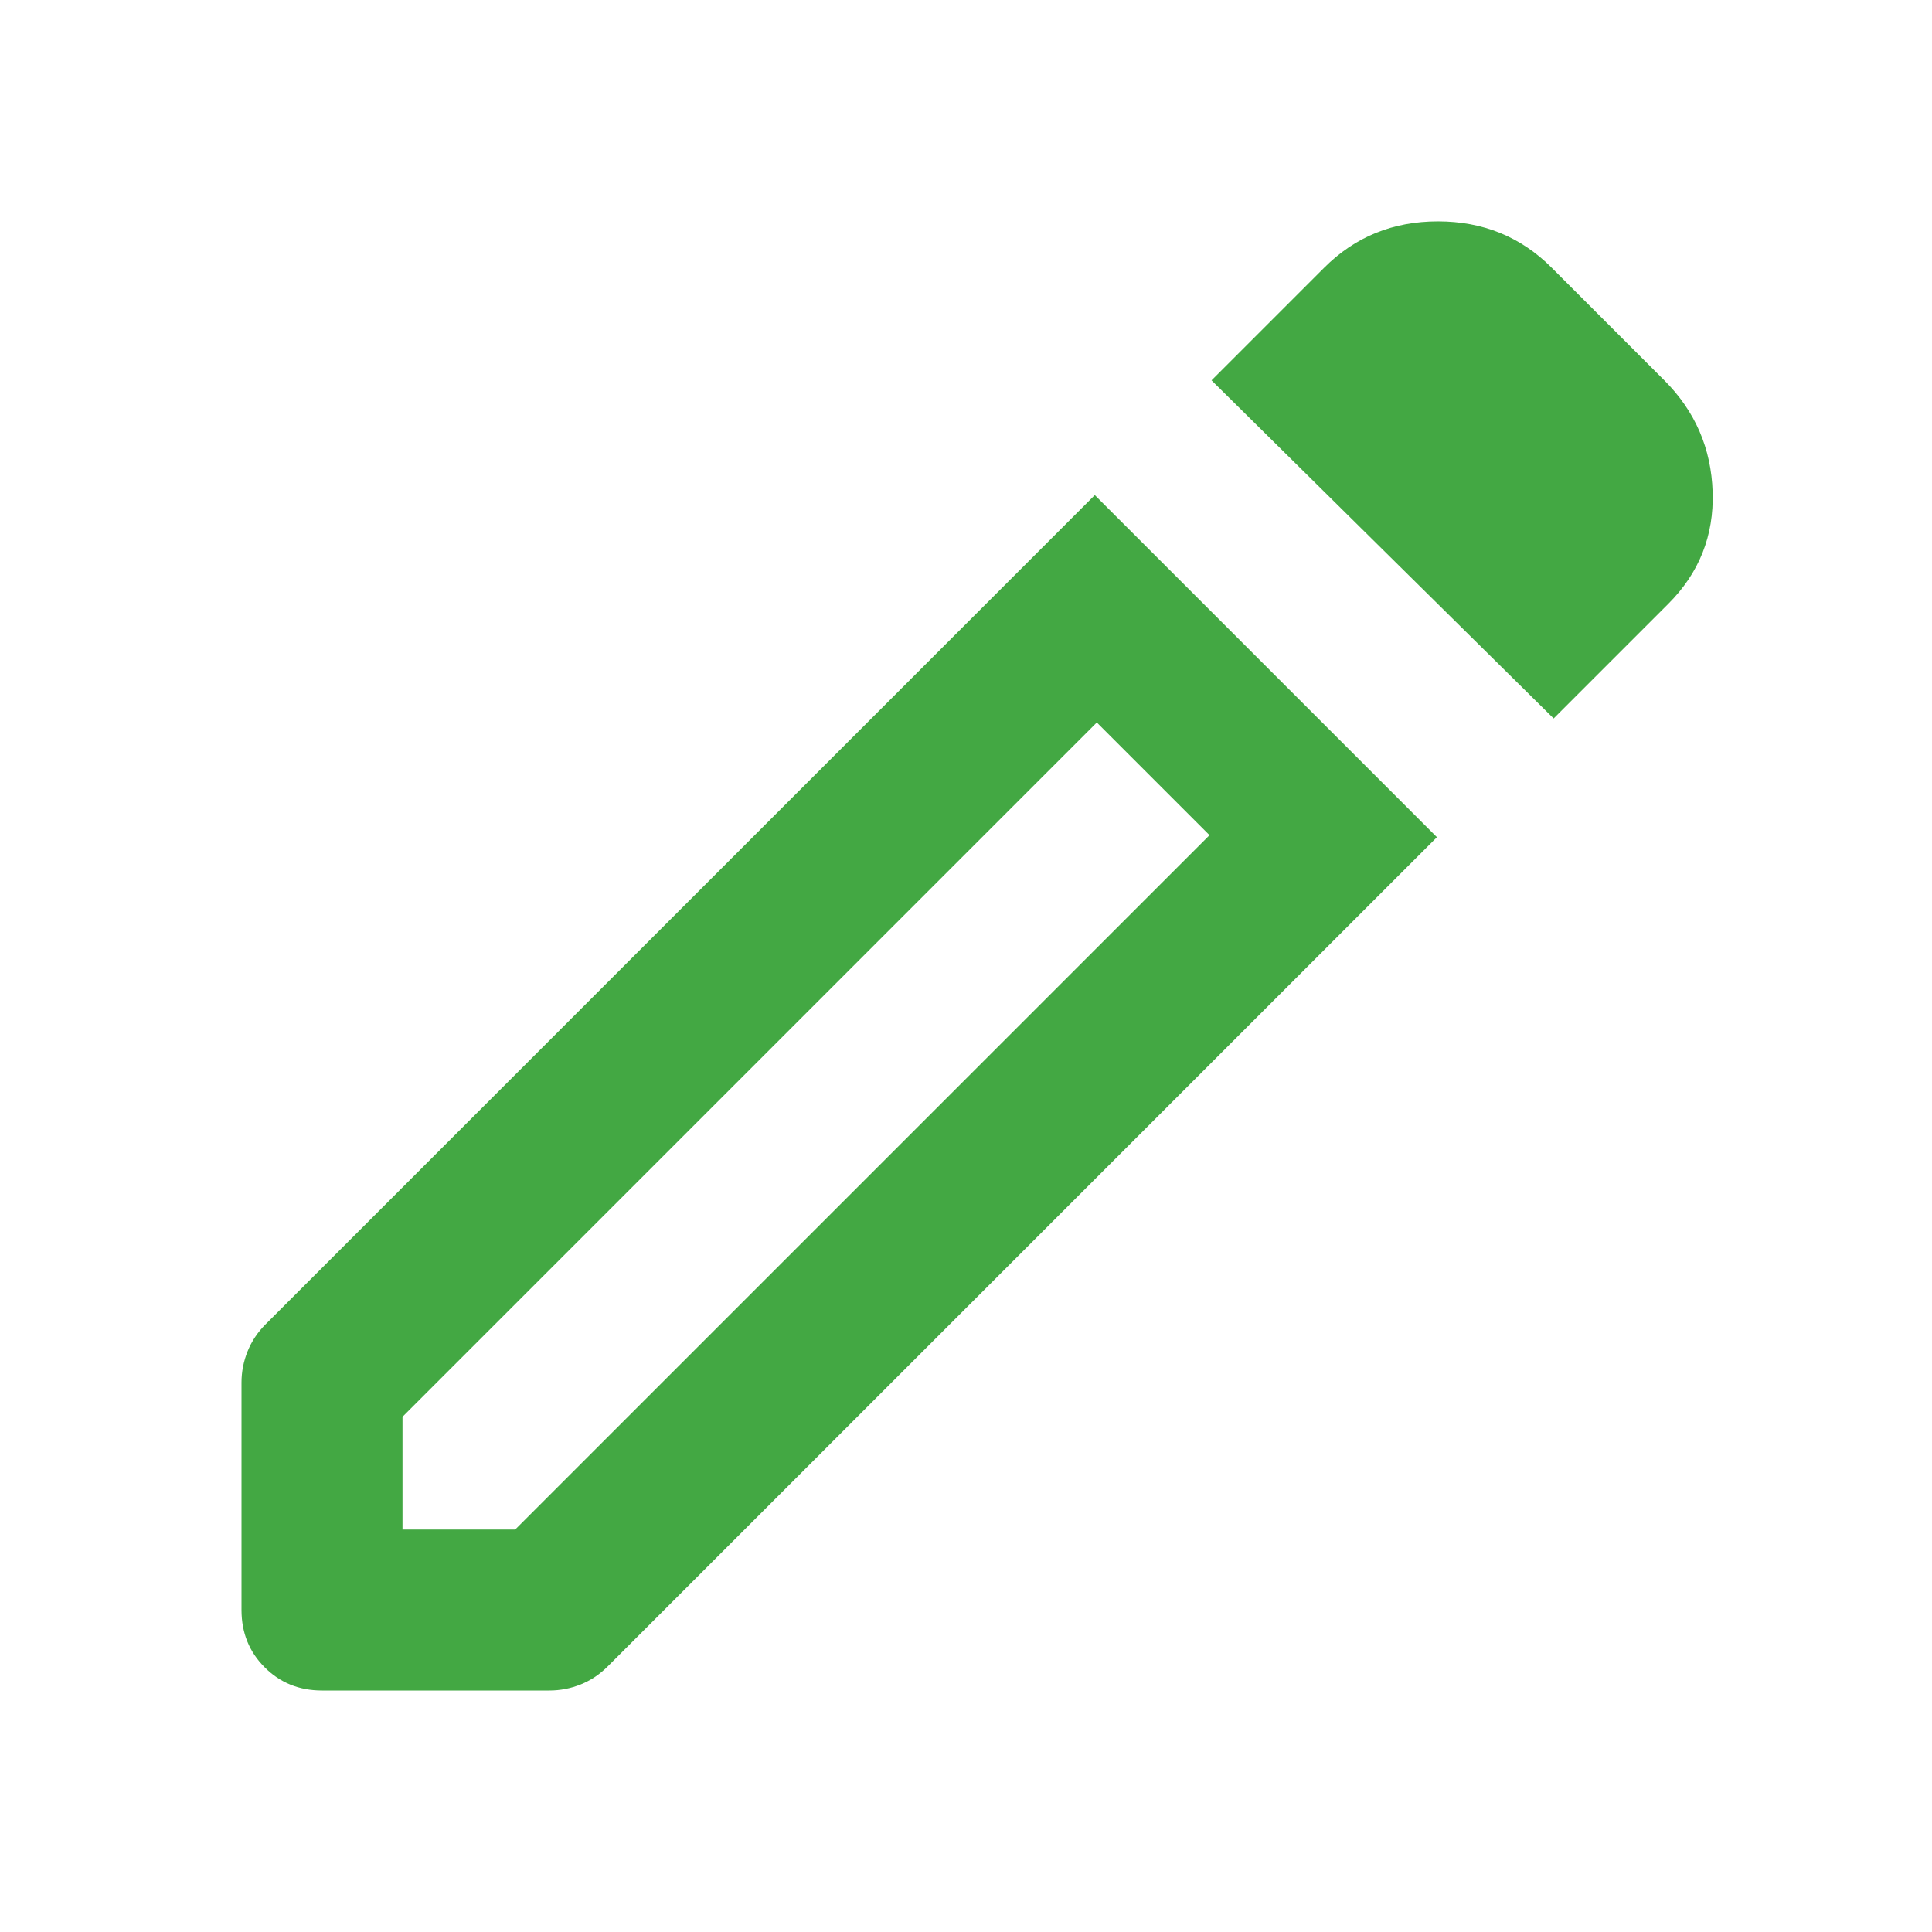 <svg width="24" height="24" viewBox="0 0 24 24" fill="none" xmlns="http://www.w3.org/2000/svg">
    <path
        d="M5 19H6.4L15.025 10.375L13.625 8.975L5 17.6V19ZM19.3 8.925L15.05 4.725L16.45 3.325C16.833 2.942 17.304 2.75 17.863 2.75C18.421 2.75 18.892 2.942 19.275 3.325L20.675 4.725C21.058 5.108 21.258 5.571 21.275 6.112C21.292 6.654 21.108 7.117 20.725 7.5L19.3 8.925ZM4 21C3.717 21 3.479 20.904 3.288 20.712C3.096 20.521 3 20.283 3 20V17.175C3 17.042 3.025 16.913 3.075 16.788C3.125 16.663 3.2 16.55 3.3 16.45L13.6 6.15L17.85 10.4L7.55 20.7C7.45 20.8 7.338 20.875 7.213 20.925C7.088 20.975 6.958 21 6.825 21H4Z"
        fill="#43A843" />
</svg>
